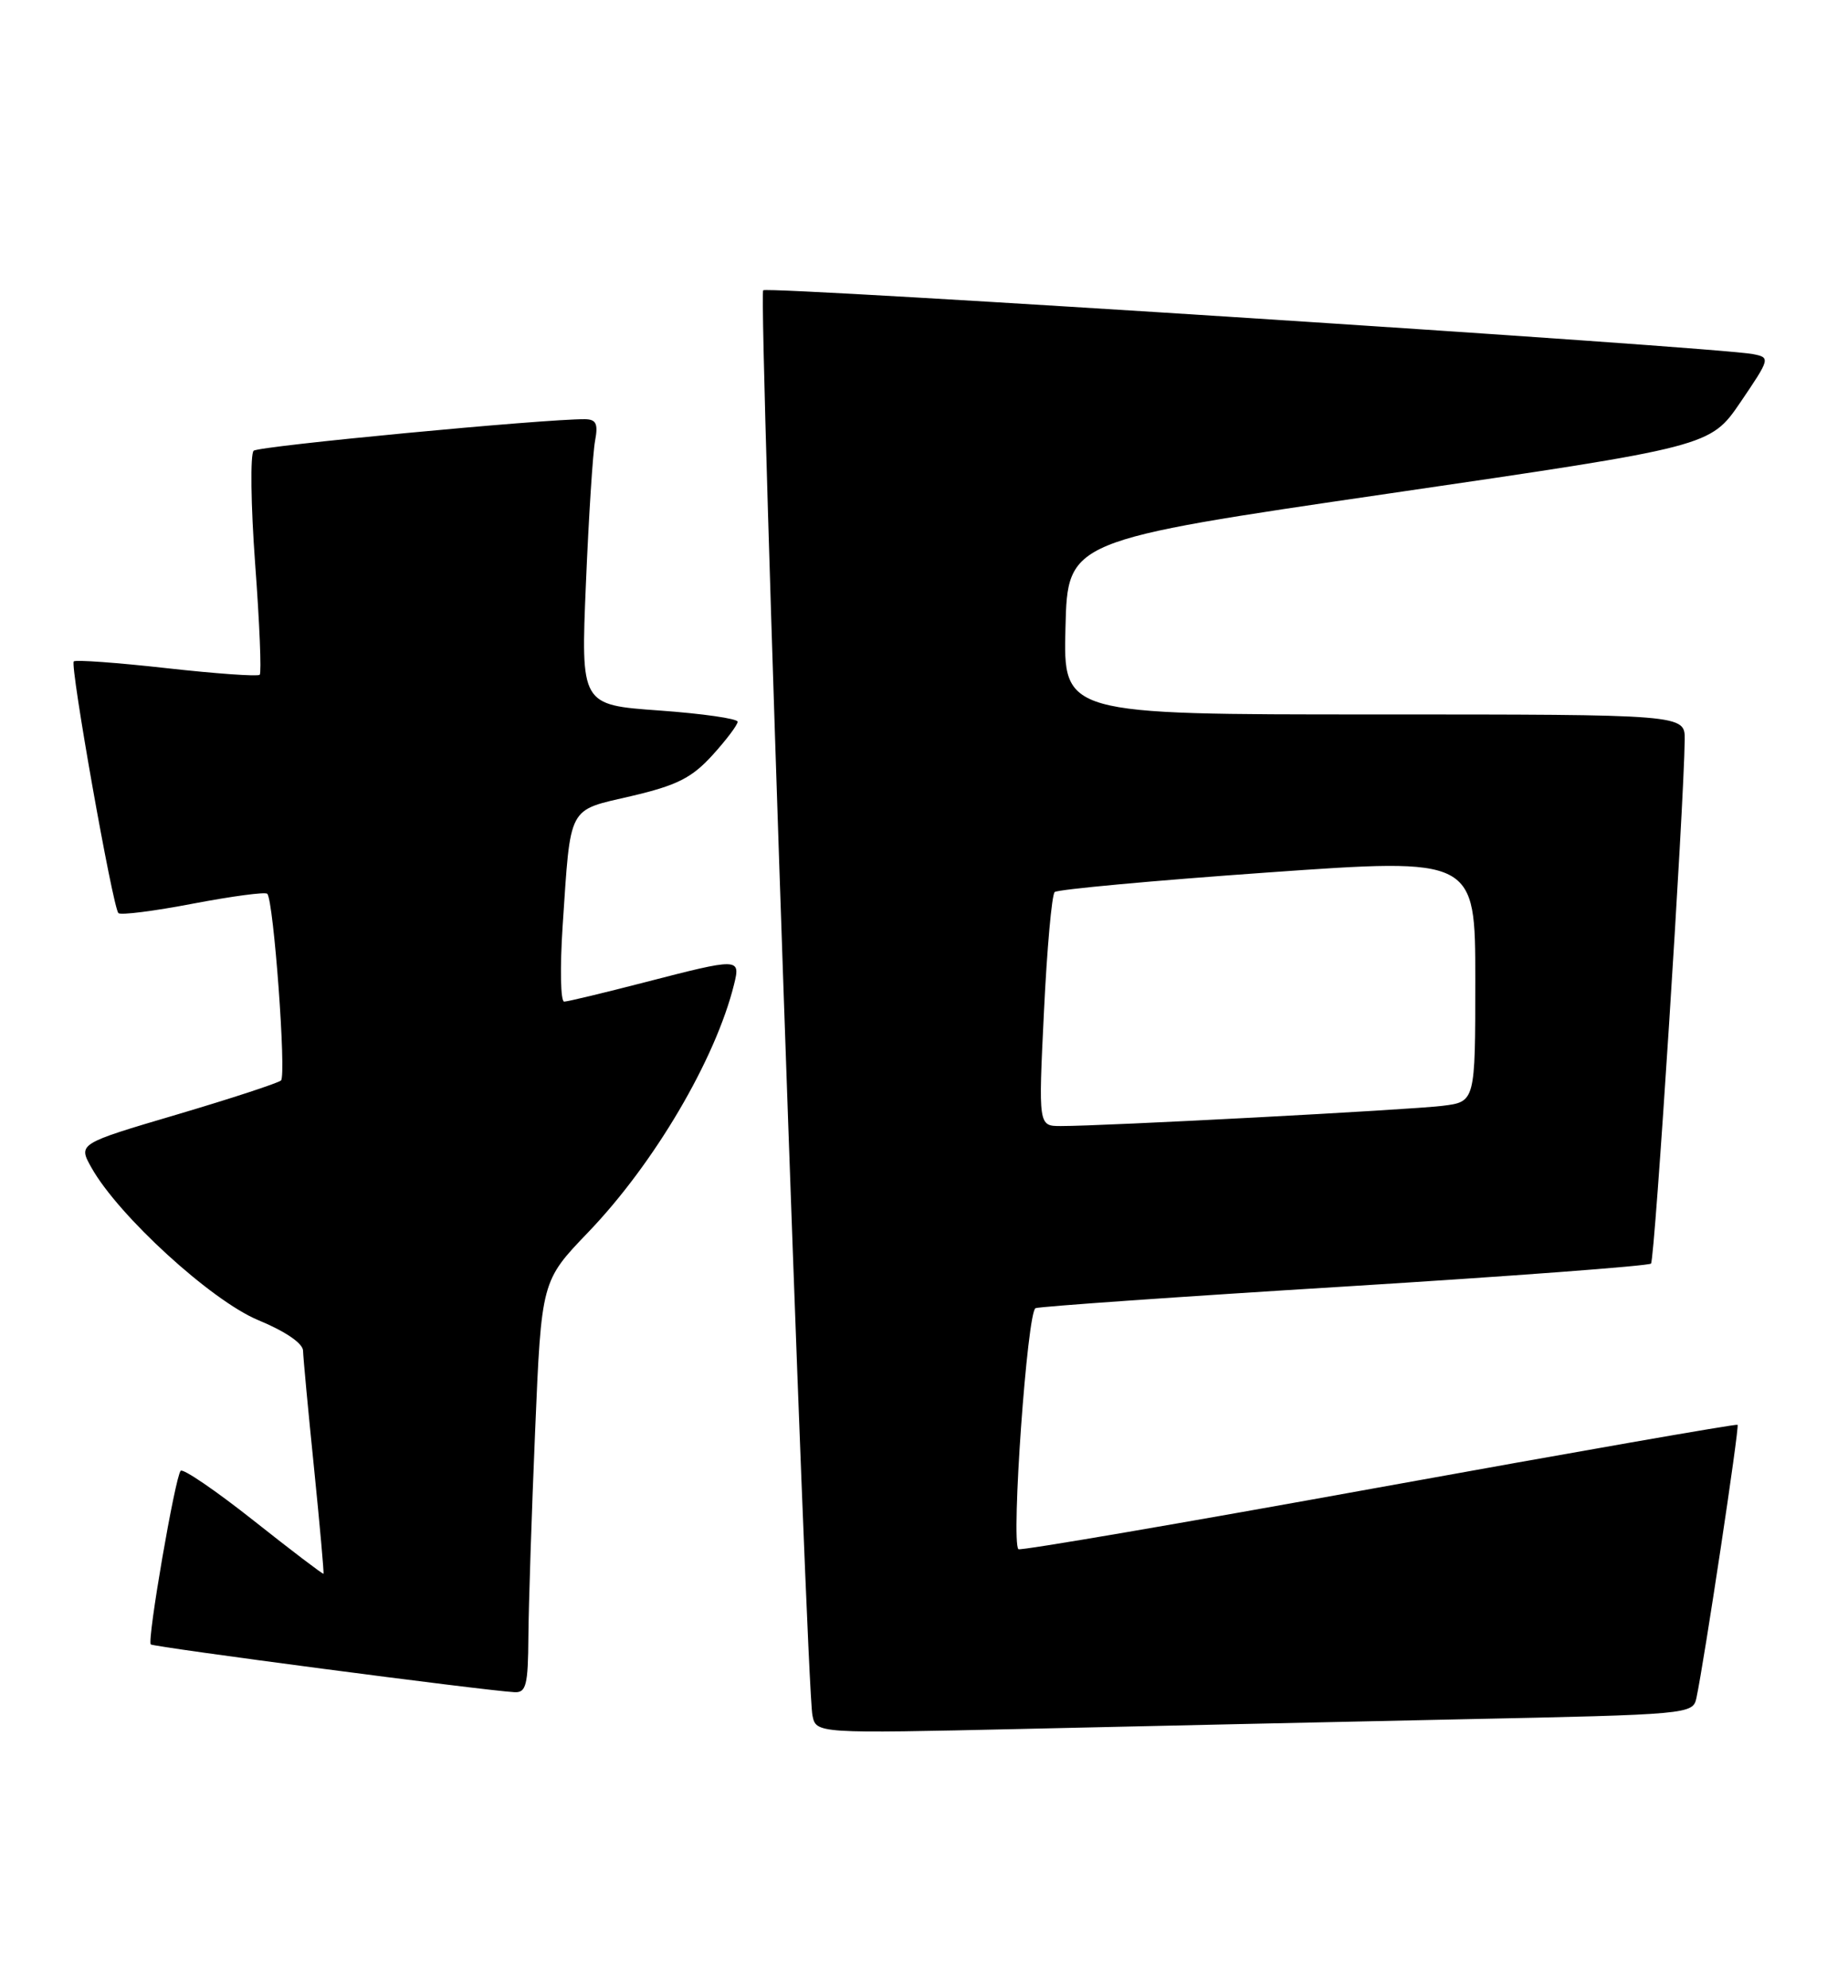 <?xml version="1.0" encoding="UTF-8" standalone="no"?>
<!DOCTYPE svg PUBLIC "-//W3C//DTD SVG 1.1//EN" "http://www.w3.org/Graphics/SVG/1.1/DTD/svg11.dtd" >
<svg xmlns="http://www.w3.org/2000/svg" xmlns:xlink="http://www.w3.org/1999/xlink" version="1.1" viewBox="0 0 238 256">
 <g >
 <path fill="currentColor"
d=" M 188.26 221.39 C 217.60 220.78 218.03 220.74 218.48 218.64 C 219.47 214.01 224.04 183.71 223.78 183.47 C 223.62 183.33 202.81 186.97 177.53 191.55 C 152.24 196.14 131.38 199.71 131.16 199.49 C 130.19 198.53 132.30 168.82 133.37 168.45 C 133.99 168.23 151.95 166.97 173.28 165.66 C 194.62 164.34 212.32 163.01 212.63 162.71 C 213.12 162.21 216.88 103.75 216.97 95.25 C 217.00 92.00 217.00 92.00 176.97 92.00 C 136.93 92.00 136.93 92.00 137.22 80.80 C 137.50 69.60 137.50 69.60 178.88 63.55 C 220.26 57.50 220.26 57.50 224.16 51.78 C 227.98 46.15 228.01 46.04 225.77 45.60 C 221.26 44.69 98.86 36.81 98.29 37.38 C 97.65 38.01 103.84 216.90 104.63 220.87 C 105.10 223.23 105.10 223.23 131.80 222.63 C 146.48 222.29 171.89 221.74 188.26 221.39 Z  M 68.05 210.75 C 68.08 206.76 68.47 194.83 68.92 184.22 C 69.73 164.95 69.73 164.95 75.74 158.69 C 84.26 149.82 92.16 136.39 94.54 126.75 C 95.38 123.34 95.22 123.34 83.00 126.50 C 77.78 127.85 73.12 128.97 72.66 128.98 C 72.19 128.99 72.11 124.61 72.46 119.25 C 73.52 103.50 73.02 104.44 81.31 102.51 C 87.19 101.13 89.09 100.17 91.75 97.25 C 93.54 95.28 95.00 93.34 95.00 92.94 C 95.00 92.54 90.46 91.89 84.90 91.49 C 74.80 90.77 74.80 90.77 75.46 75.13 C 75.82 66.54 76.35 58.26 76.64 56.75 C 77.05 54.56 76.78 54.00 75.33 53.98 C 70.10 53.94 33.38 57.43 32.67 58.04 C 32.22 58.44 32.30 64.99 32.86 72.60 C 33.43 80.22 33.69 86.64 33.45 86.89 C 33.21 87.13 27.81 86.75 21.46 86.04 C 15.11 85.33 9.73 84.94 9.50 85.17 C 8.99 85.68 14.52 116.85 15.25 117.58 C 15.54 117.87 19.86 117.32 24.86 116.36 C 29.86 115.41 34.16 114.83 34.42 115.09 C 35.24 115.91 36.90 138.48 36.19 139.13 C 35.81 139.47 29.77 141.45 22.78 143.52 C 10.05 147.28 10.05 147.28 11.78 150.36 C 15.25 156.55 27.21 167.48 33.25 169.99 C 36.74 171.43 39.01 172.98 39.03 173.93 C 39.05 174.80 39.68 181.57 40.44 189.00 C 41.19 196.43 41.74 202.57 41.66 202.65 C 41.57 202.73 37.53 199.66 32.67 195.81 C 27.82 191.97 23.59 189.08 23.27 189.39 C 22.57 190.10 18.92 211.25 19.42 211.75 C 19.75 212.09 62.42 217.70 66.25 217.90 C 67.76 217.99 68.01 217.01 68.05 210.75 Z  M 134.45 130.25 C 134.84 122.14 135.46 115.22 135.83 114.87 C 136.20 114.53 148.54 113.39 163.25 112.35 C 190.00 110.46 190.00 110.46 190.00 126.17 C 190.00 141.88 190.00 141.88 185.75 142.40 C 181.51 142.92 142.09 145.01 136.62 145.00 C 133.73 145.00 133.73 145.00 134.45 130.25 Z "/>
</g>
</svg>